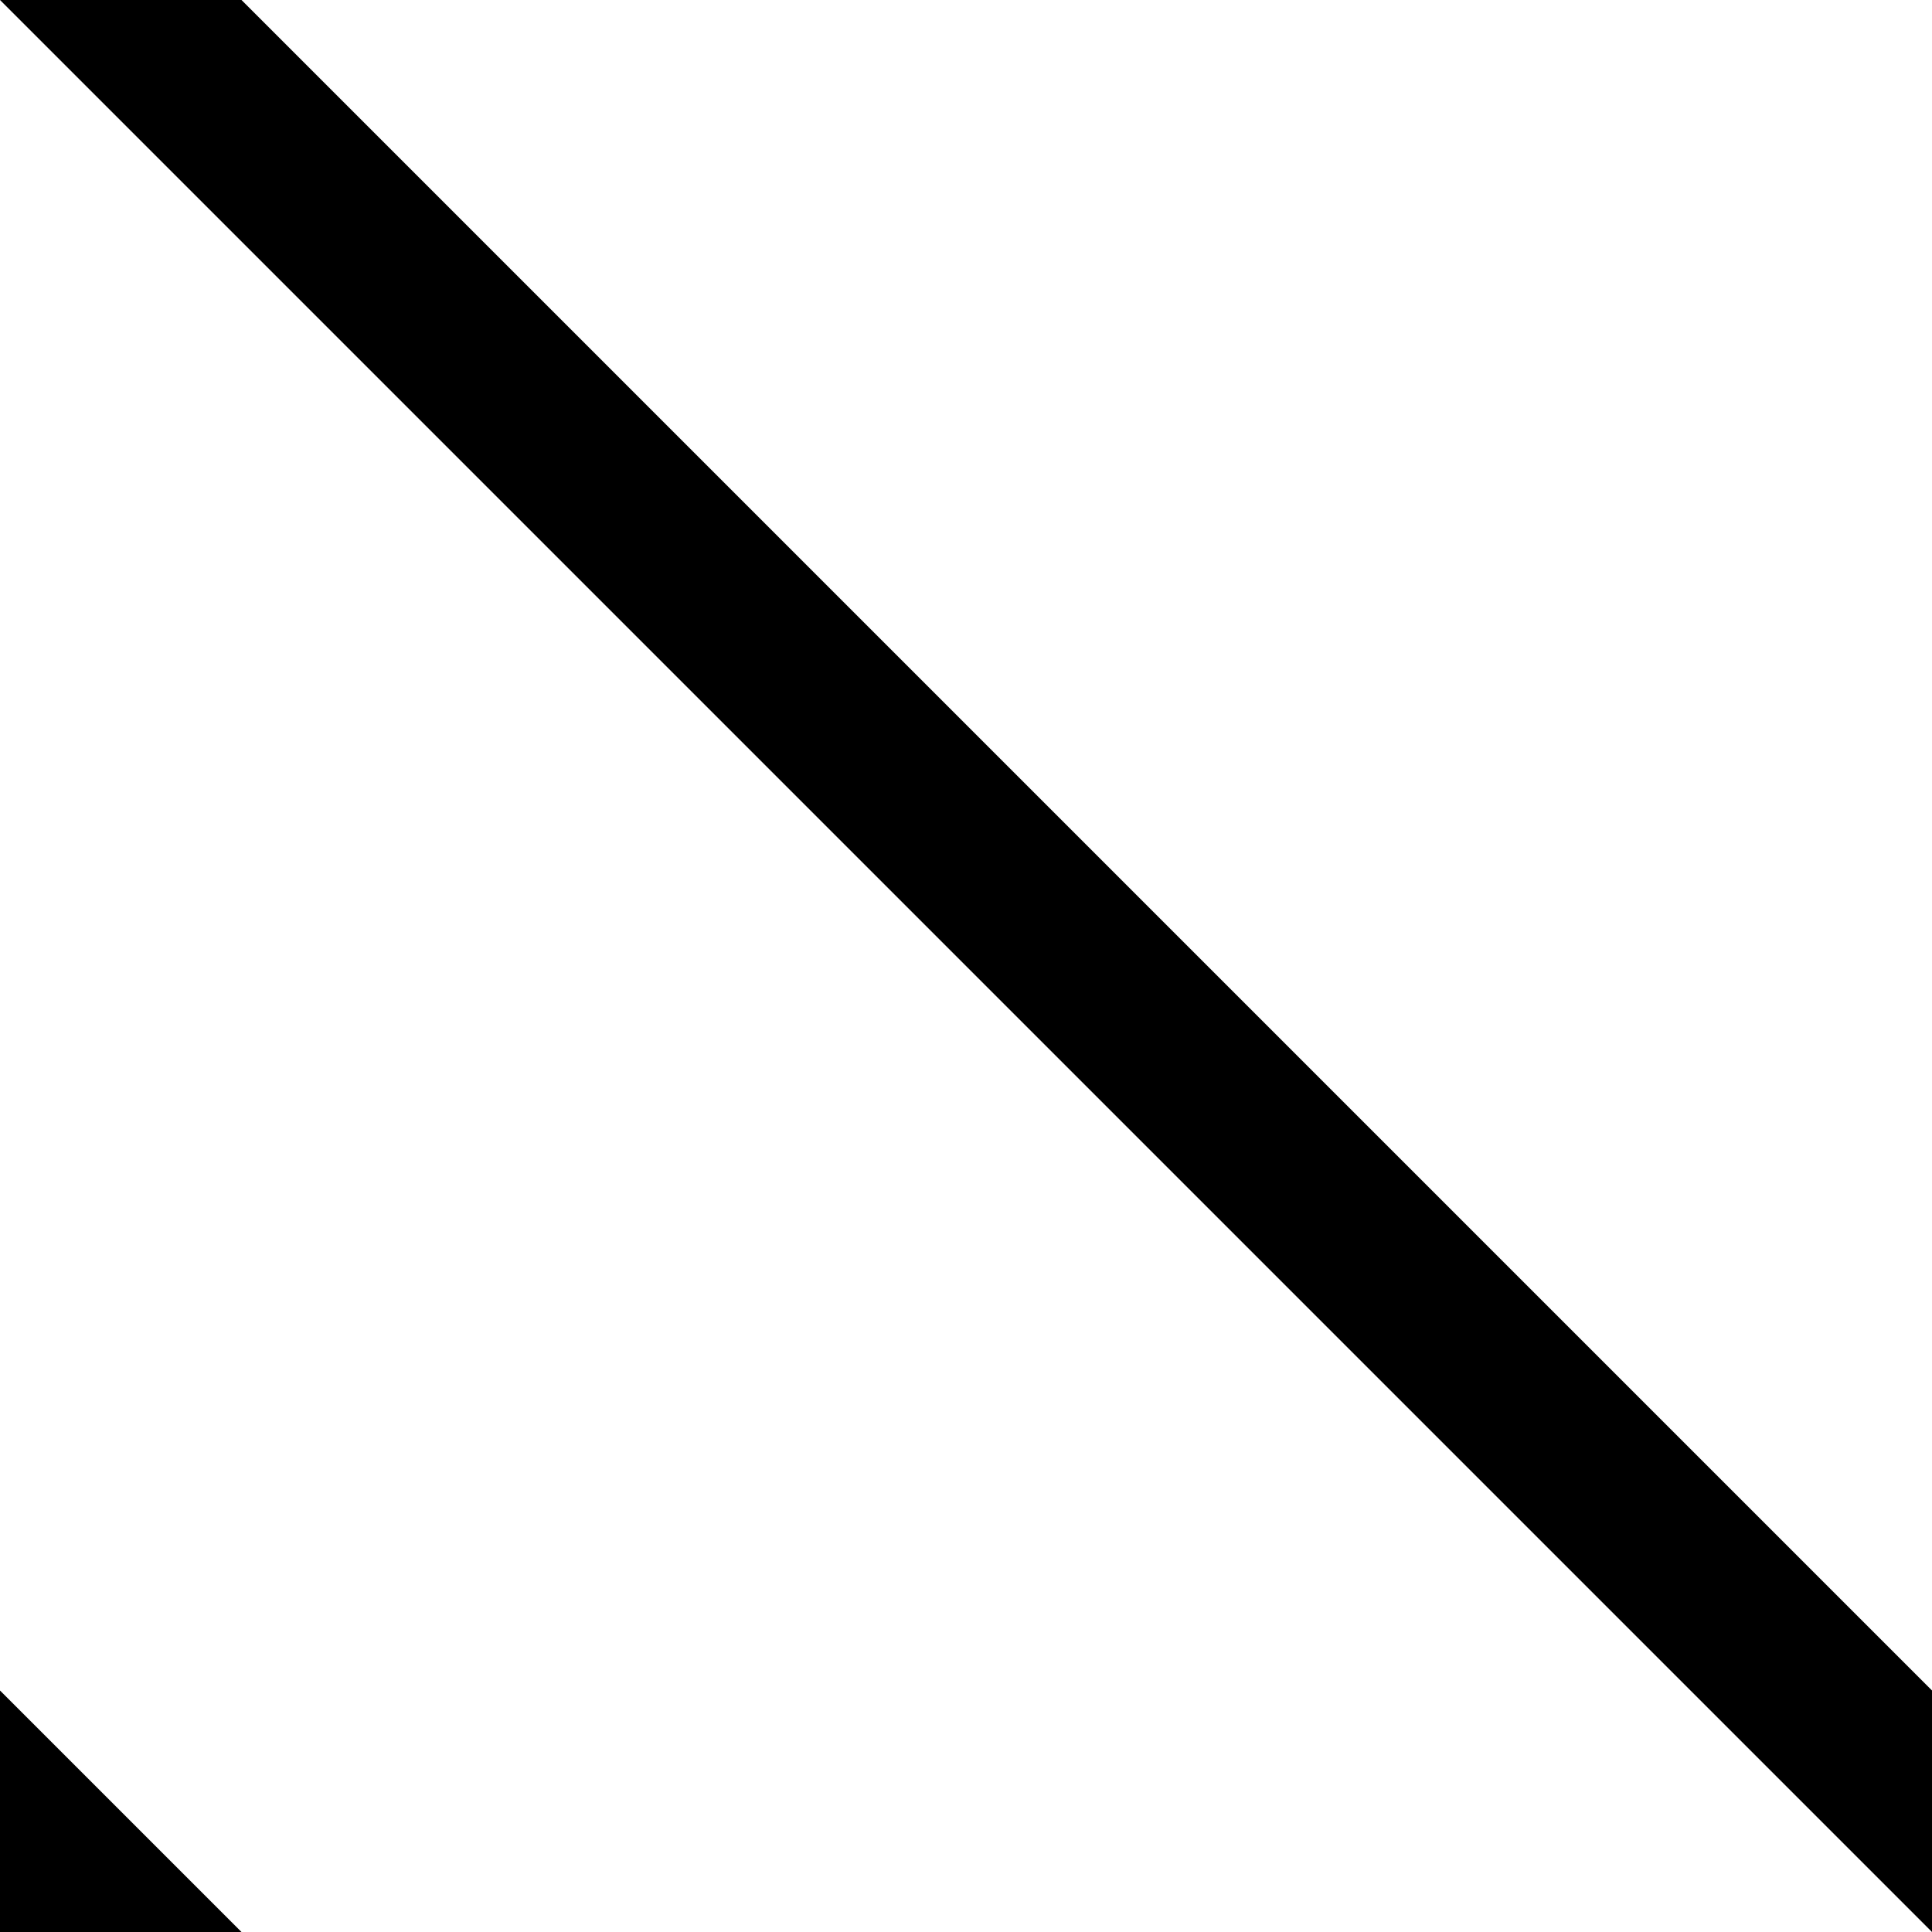 <?xml version="1.0" encoding="UTF-8" standalone="no"?>
<svg width="8px" height="8px" viewBox="0 0 8 8" version="1.1" xmlns="http://www.w3.org/2000/svg" xmlns:xlink="http://www.w3.org/1999/xlink">
    <title>Hatch-Left-20-Black</title>
    <g id="p1" stroke="none" stroke-width="1" fill="none" fill-rule="evenodd">
        <g id="a1" fill="black">
            <polygon id="d1" points="0 0 1 0 8 7 8 8"></polygon>
            <polygon id="d2" points="0 8 1 8 0 7"></polygon>
        </g>
    </g>
</svg>
